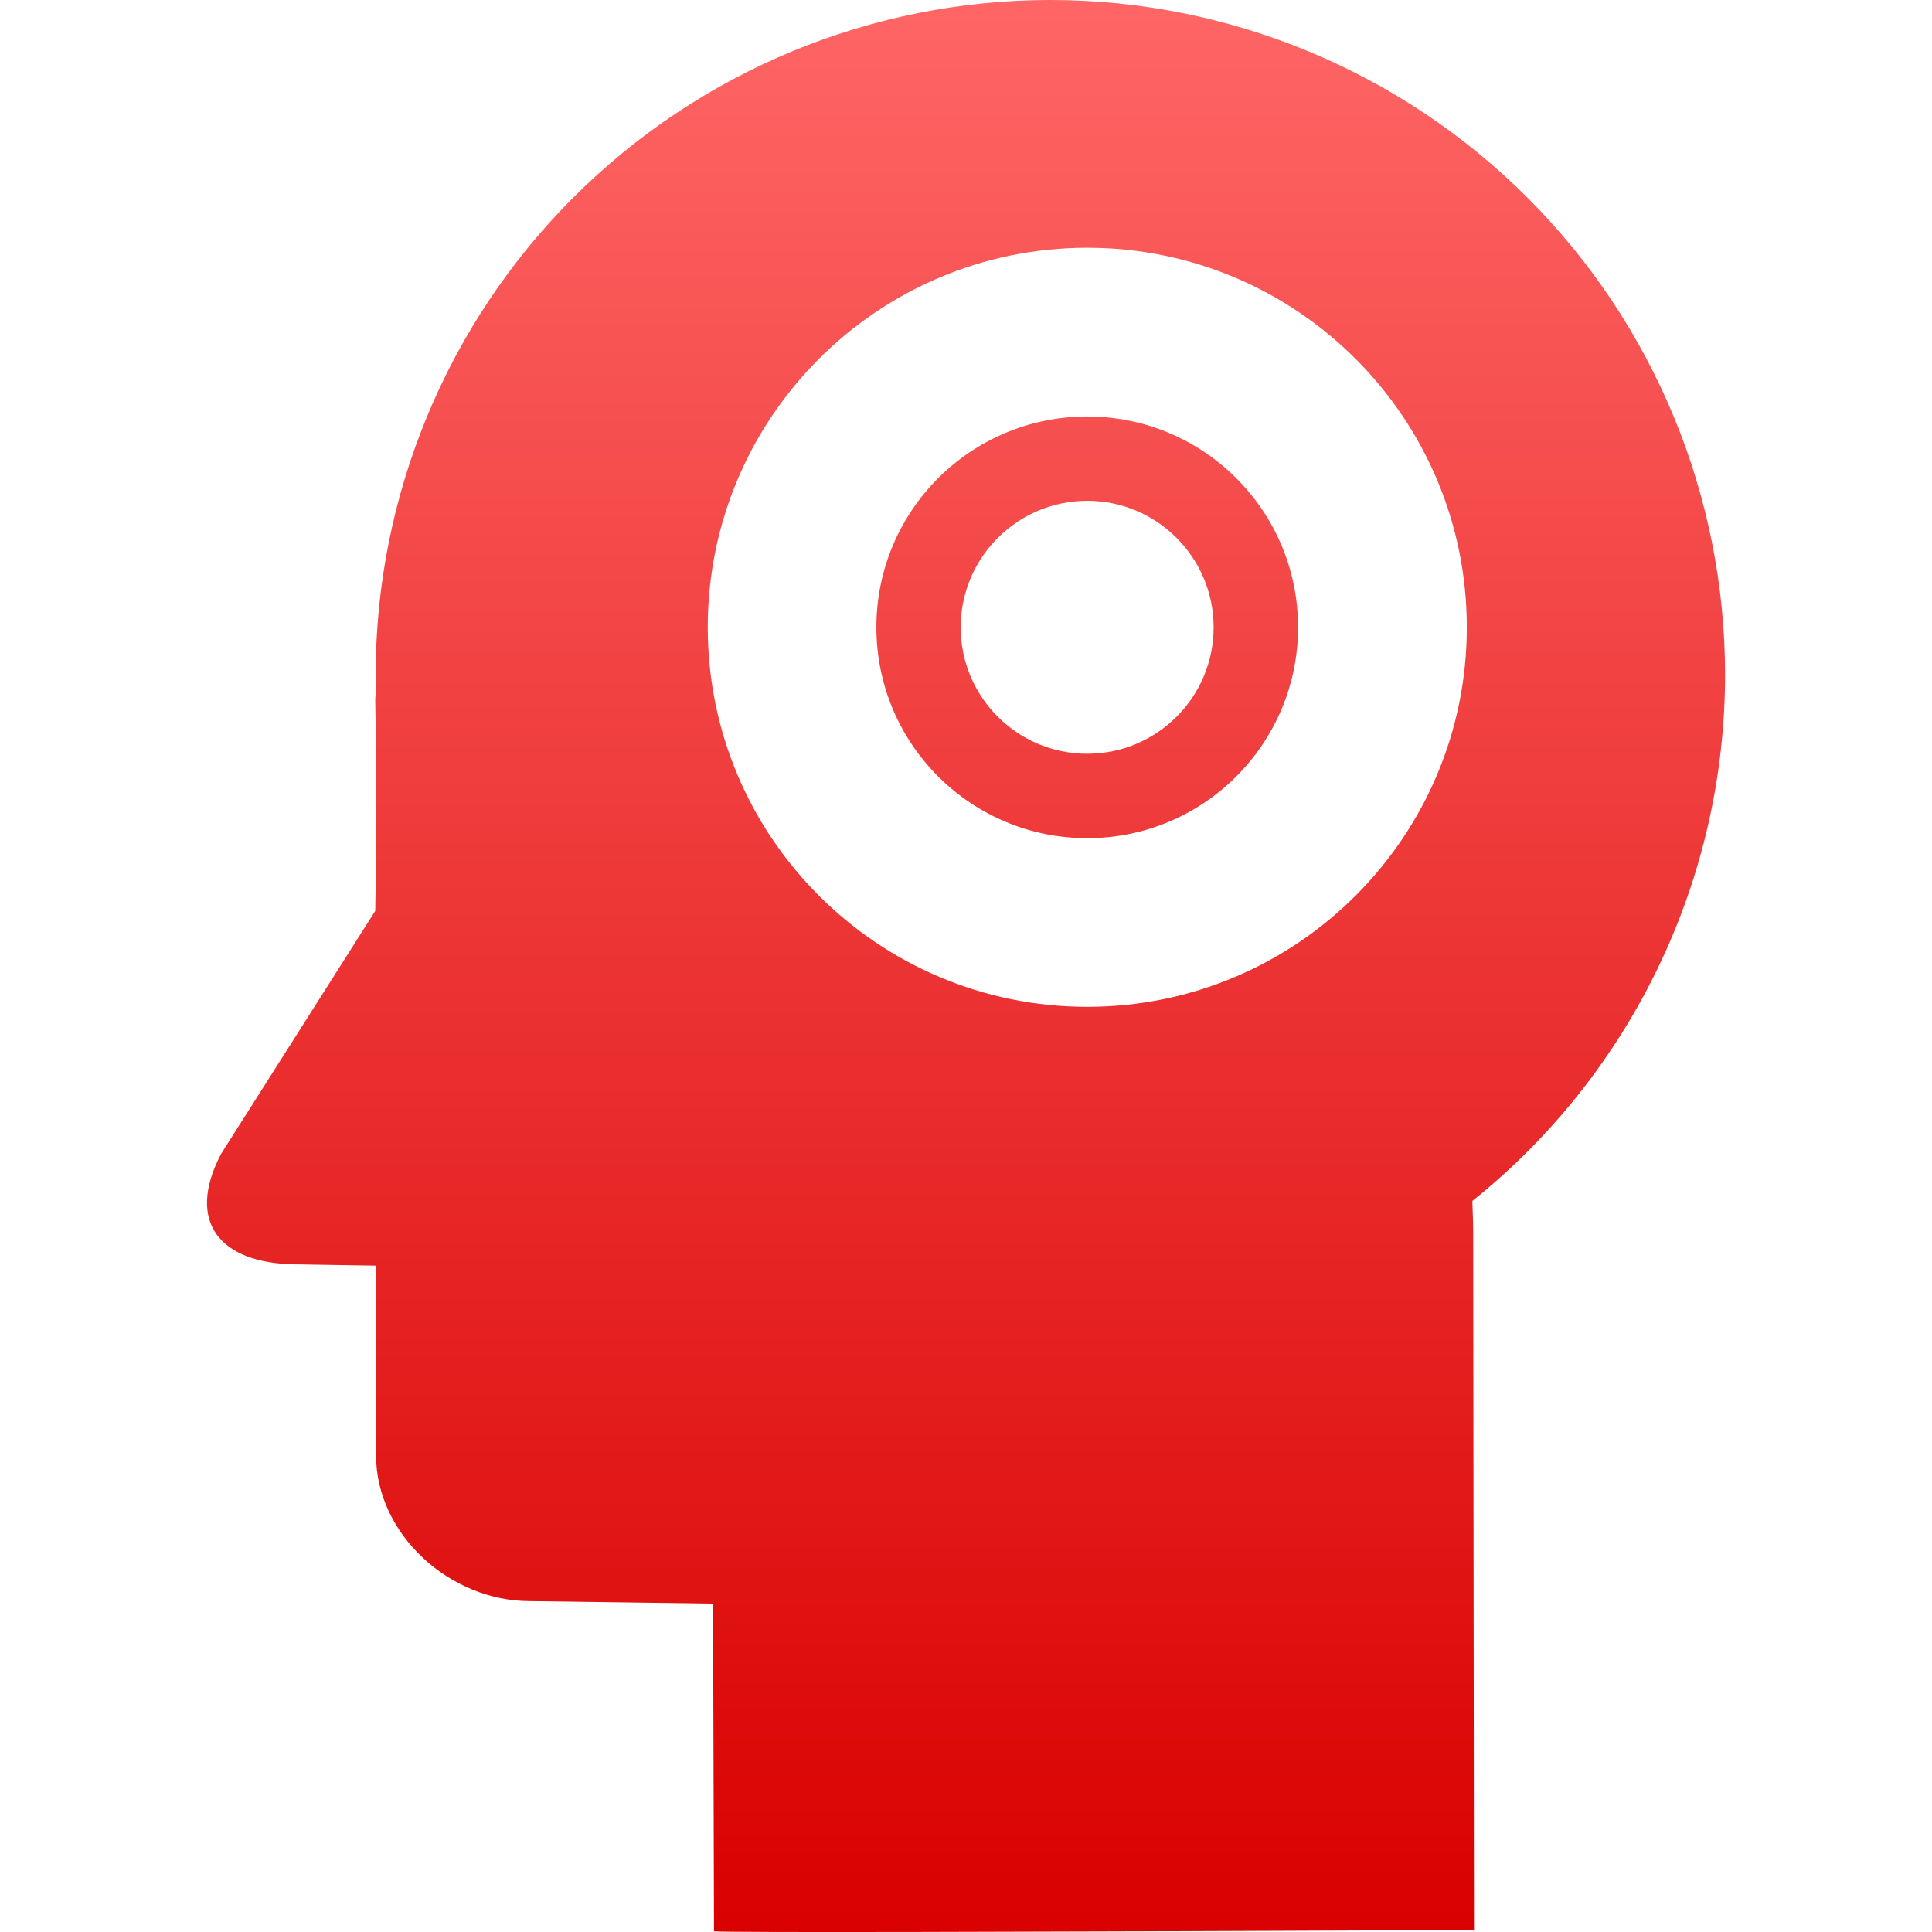 <svg xmlns="http://www.w3.org/2000/svg" xmlns:xlink="http://www.w3.org/1999/xlink" width="64" height="64" viewBox="0 0 64 64" version="1.1">
<defs>
<linearGradient id="linear0" gradientUnits="userSpaceOnUse" x1="0" y1="0" x2="0" y2="1" gradientTransform="matrix(50.289,0,0,64,6.855,0)">
<stop offset="0" style="stop-color:#ff6666;stop-opacity:1;"/>
<stop offset="1" style="stop-color:#d90000;stop-opacity:1;"/>
</linearGradient>
</defs>
<g id="surface1">
<path style=" stroke:none;fill-rule:evenodd;fill:url(#linear0);" d="M 34.793 0 C 28.863 0 23.18 2.355 18.988 6.547 C 14.801 10.734 12.445 16.426 12.445 22.348 C 12.449 22.496 12.453 22.641 12.461 22.785 C 12.457 22.926 12.43 23.051 12.43 23.191 C 12.434 23.543 12.438 23.895 12.461 24.246 C 12.461 24.32 12.457 24.387 12.457 24.457 L 12.457 28.625 L 12.43 30.176 L 7.324 38.223 C 6.152 40.461 7.262 41.852 9.781 41.883 L 12.457 41.926 L 12.457 48.207 C 12.457 50.836 14.91 53.039 17.551 53.039 L 23.621 53.121 L 23.652 63.977 C 24.27 64.02 32.664 64.004 48.828 63.934 L 48.801 40.789 C 48.801 40.426 48.781 40.125 48.773 39.785 C 54.062 35.543 57.145 29.129 57.145 22.348 C 57.145 16.426 54.789 10.734 50.598 6.547 C 46.406 2.355 40.719 0 34.793 0 Z M 31.824 20.781 C 31.824 18.469 33.703 16.59 36.016 16.59 C 38.328 16.59 40.203 18.469 40.203 20.781 C 40.203 23.094 38.328 24.969 36.016 24.969 C 33.703 24.969 31.824 23.094 31.824 20.781 Z M 36.016 13.797 C 39.871 13.797 43 16.922 43 20.781 C 43 24.637 39.871 27.766 36.016 27.766 C 32.156 27.766 29.031 24.637 29.031 20.781 C 29.031 16.922 32.156 13.797 36.016 13.797 Z M 36.016 8.207 C 29.07 8.207 23.445 13.836 23.445 20.781 C 23.445 27.719 29.07 33.352 36.016 33.352 C 42.961 33.352 48.59 27.719 48.59 20.781 C 48.59 13.836 42.961 8.207 36.016 8.207 Z M 36.016 8.207 "/>
</g>
</svg>
